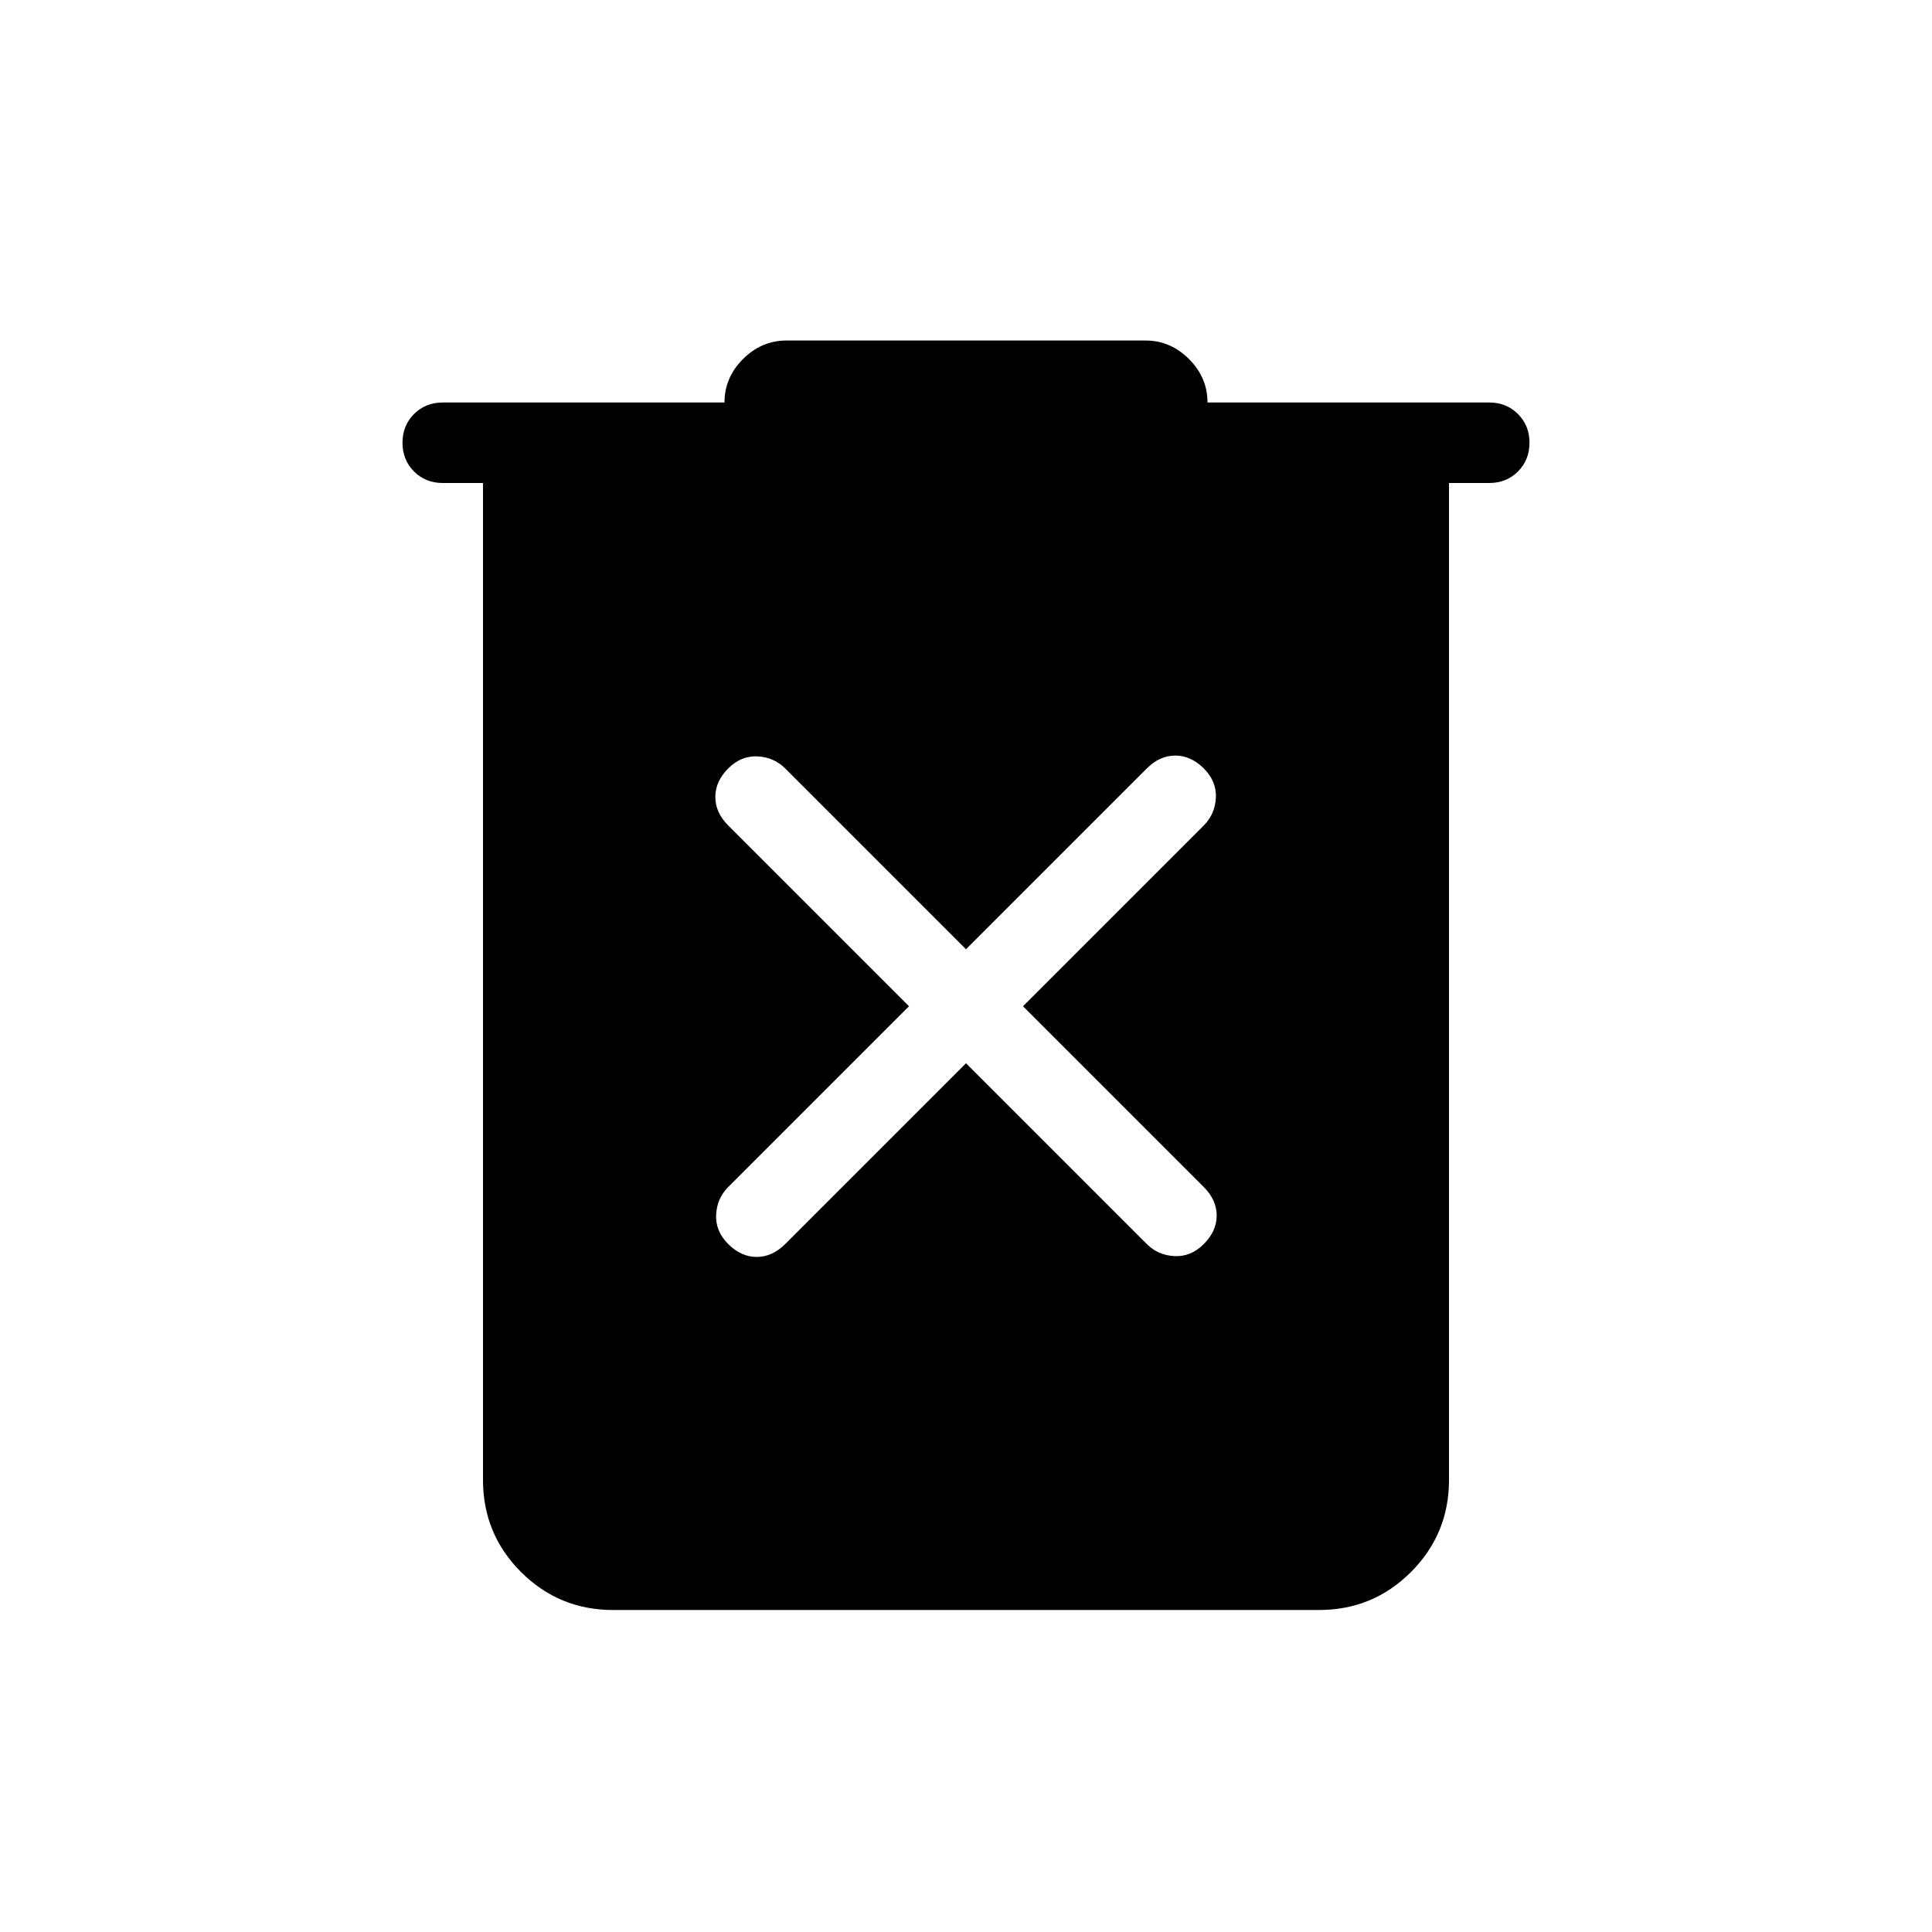 <svg xmlns="http://www.w3.org/2000/svg" width="1em" height="1em" viewBox="0 0 24 24"><path fill="currentColor" d="M7.615 20q-.67 0-1.143-.472Q6 19.056 6 18.385V6h-.5q-.213 0-.357-.143Q5 5.713 5 5.5t.143-.357Q5.287 5 5.5 5H9q0-.31.23-.54q.23-.23.54-.23h4.46q.31 0 .54.23q.23.23.23.54h3.5q.213 0 .357.143q.143.144.143.357t-.143.357Q18.713 6 18.5 6H18v12.385q0 .67-.472 1.143q-.472.472-1.143.472zM12 13.208l2.246 2.246q.14.14.344.15q.204.01.364-.15t.16-.354q0-.194-.16-.354L12.708 12.5l2.246-2.246q.14-.14.15-.344q.01-.204-.15-.364t-.354-.16q-.194 0-.354.16L12 11.792L9.754 9.546q-.14-.14-.344-.15q-.204-.01-.364.15t-.16.354q0 .194.16.354l2.246 2.246l-2.246 2.246q-.14.14-.15.344q-.01.204.15.364t.354.16q.194 0 .354-.16z"/></svg>